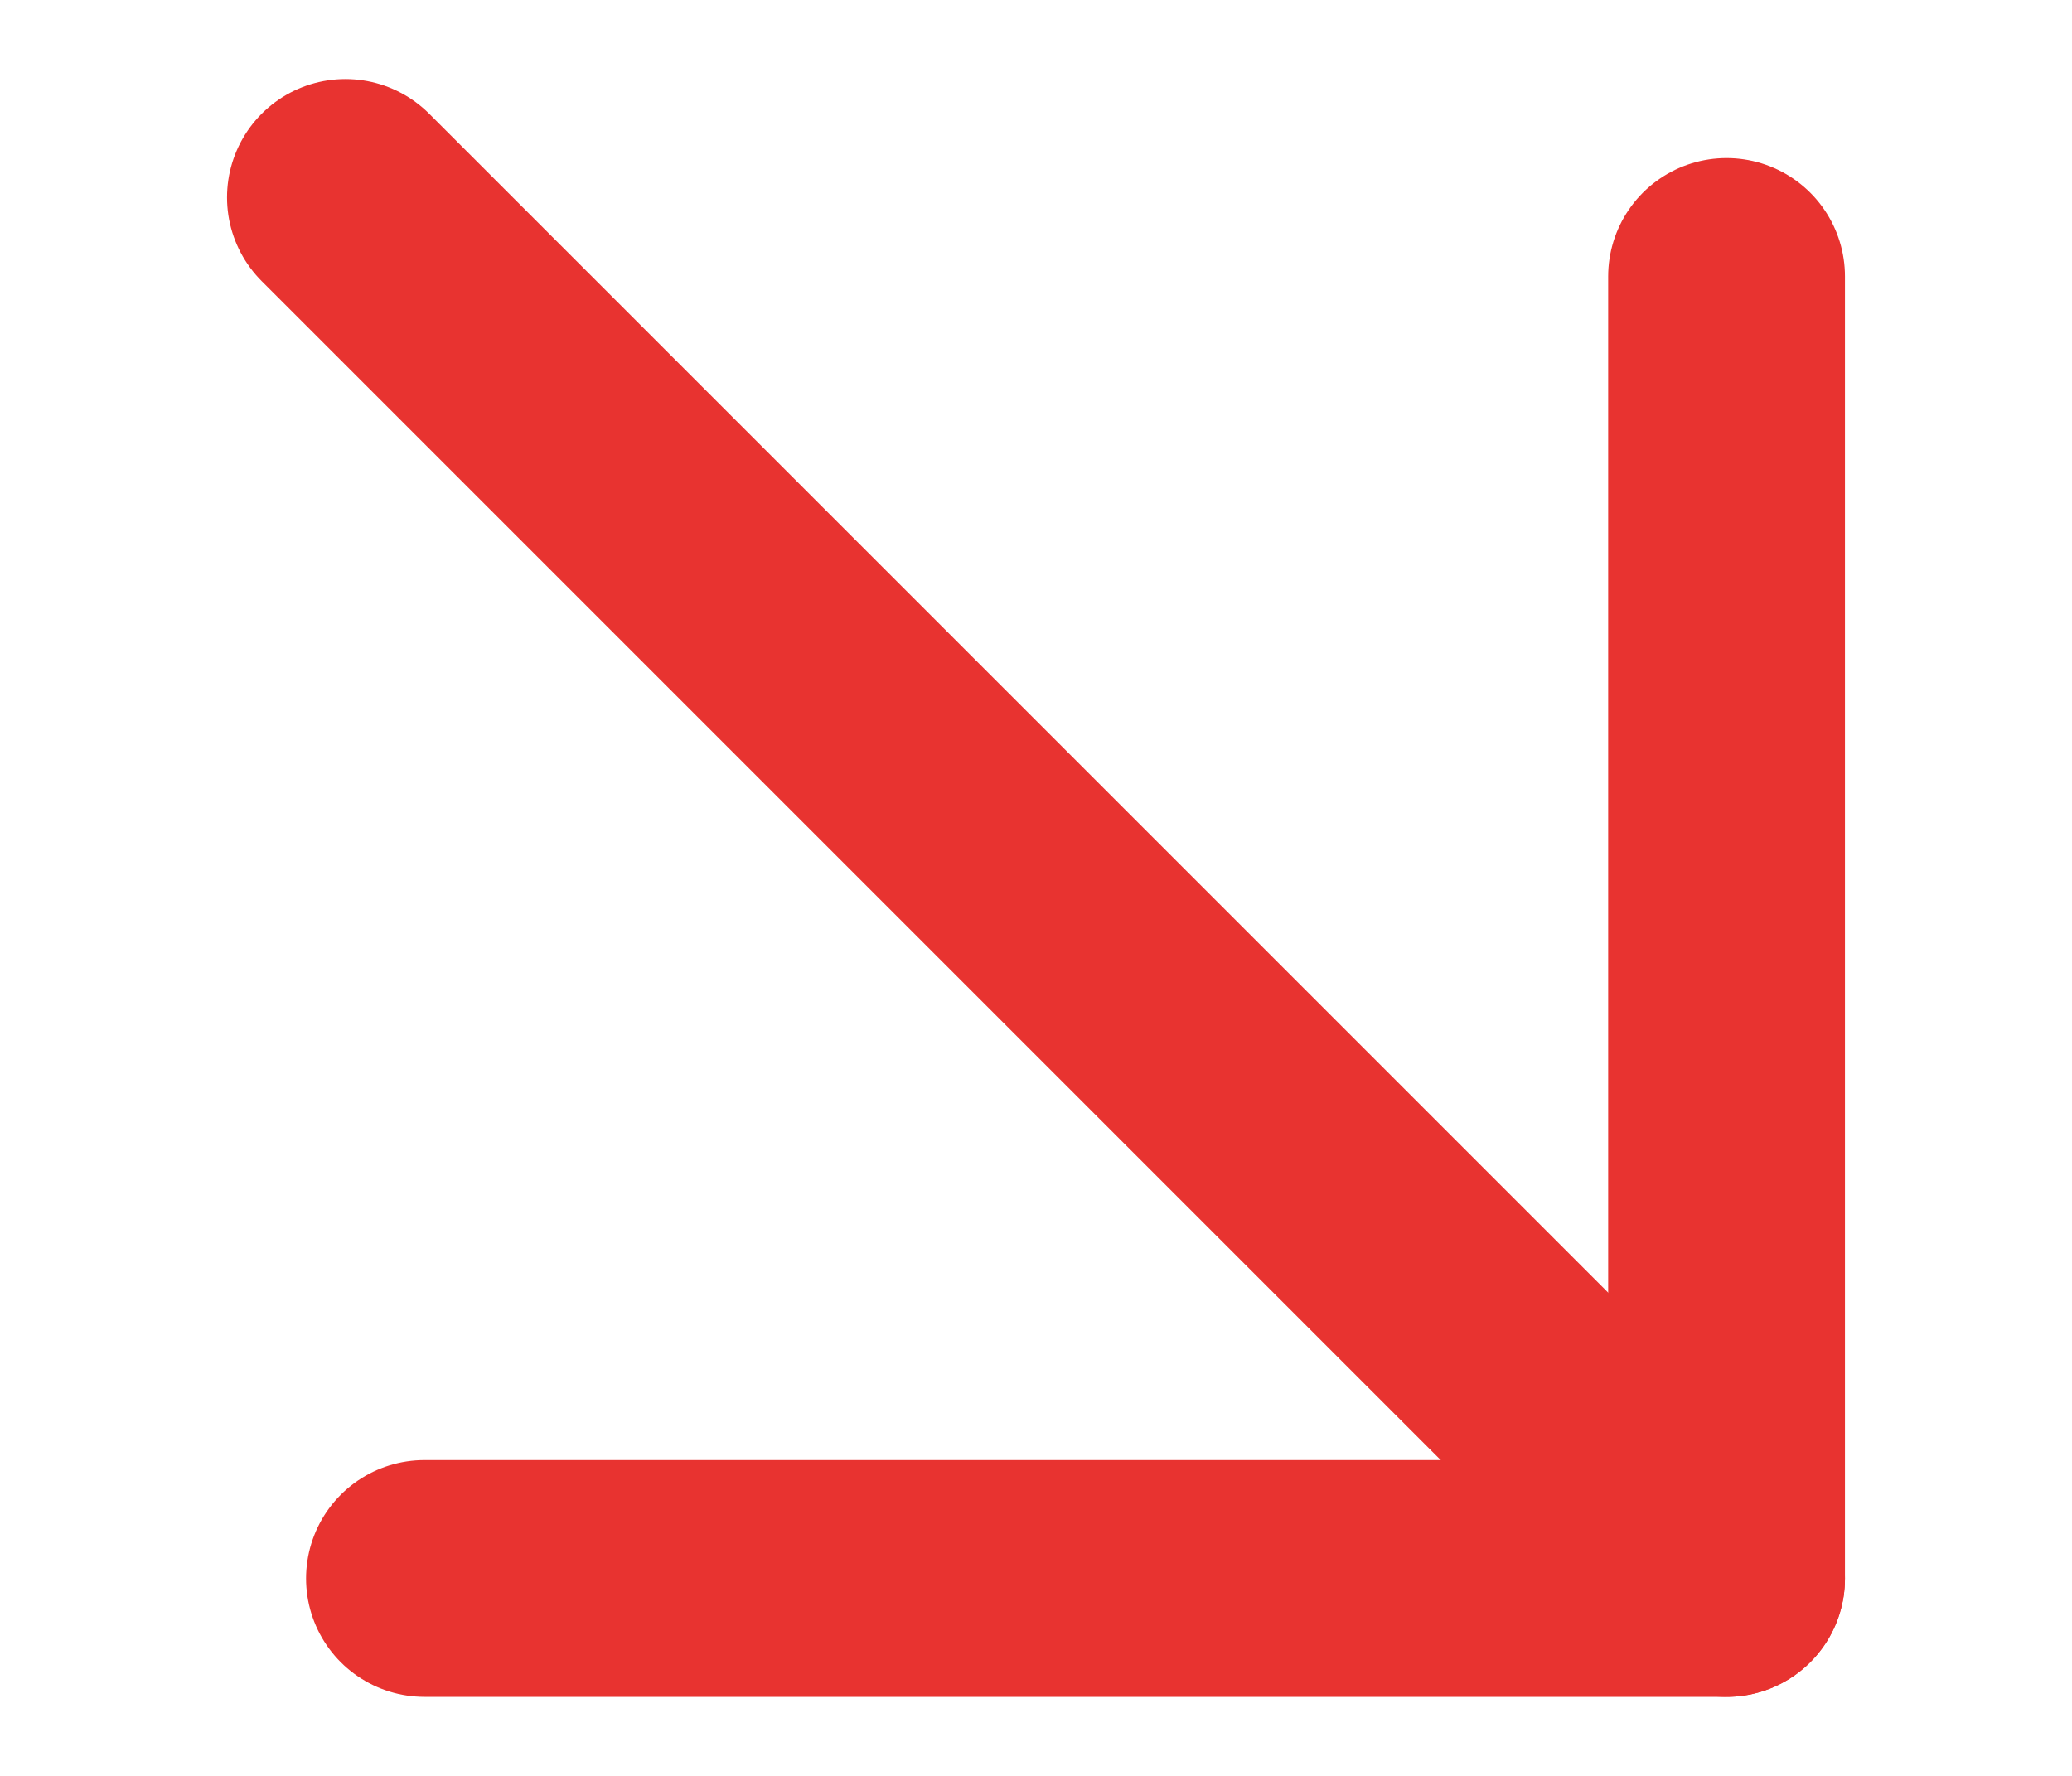 <svg width="7" height="6" viewBox="0 0 7 6" fill="none" xmlns="http://www.w3.org/2000/svg">
<path d="M1.167 0.667L5.833 5.333" stroke="#E83330" stroke-width="0.8" stroke-linecap="round" stroke-linejoin="round"/>
<path d="M1.434 5.333H5.833V0.934" stroke="#E83330" stroke-width="0.8" stroke-linecap="round" stroke-linejoin="round"/>
</svg>
